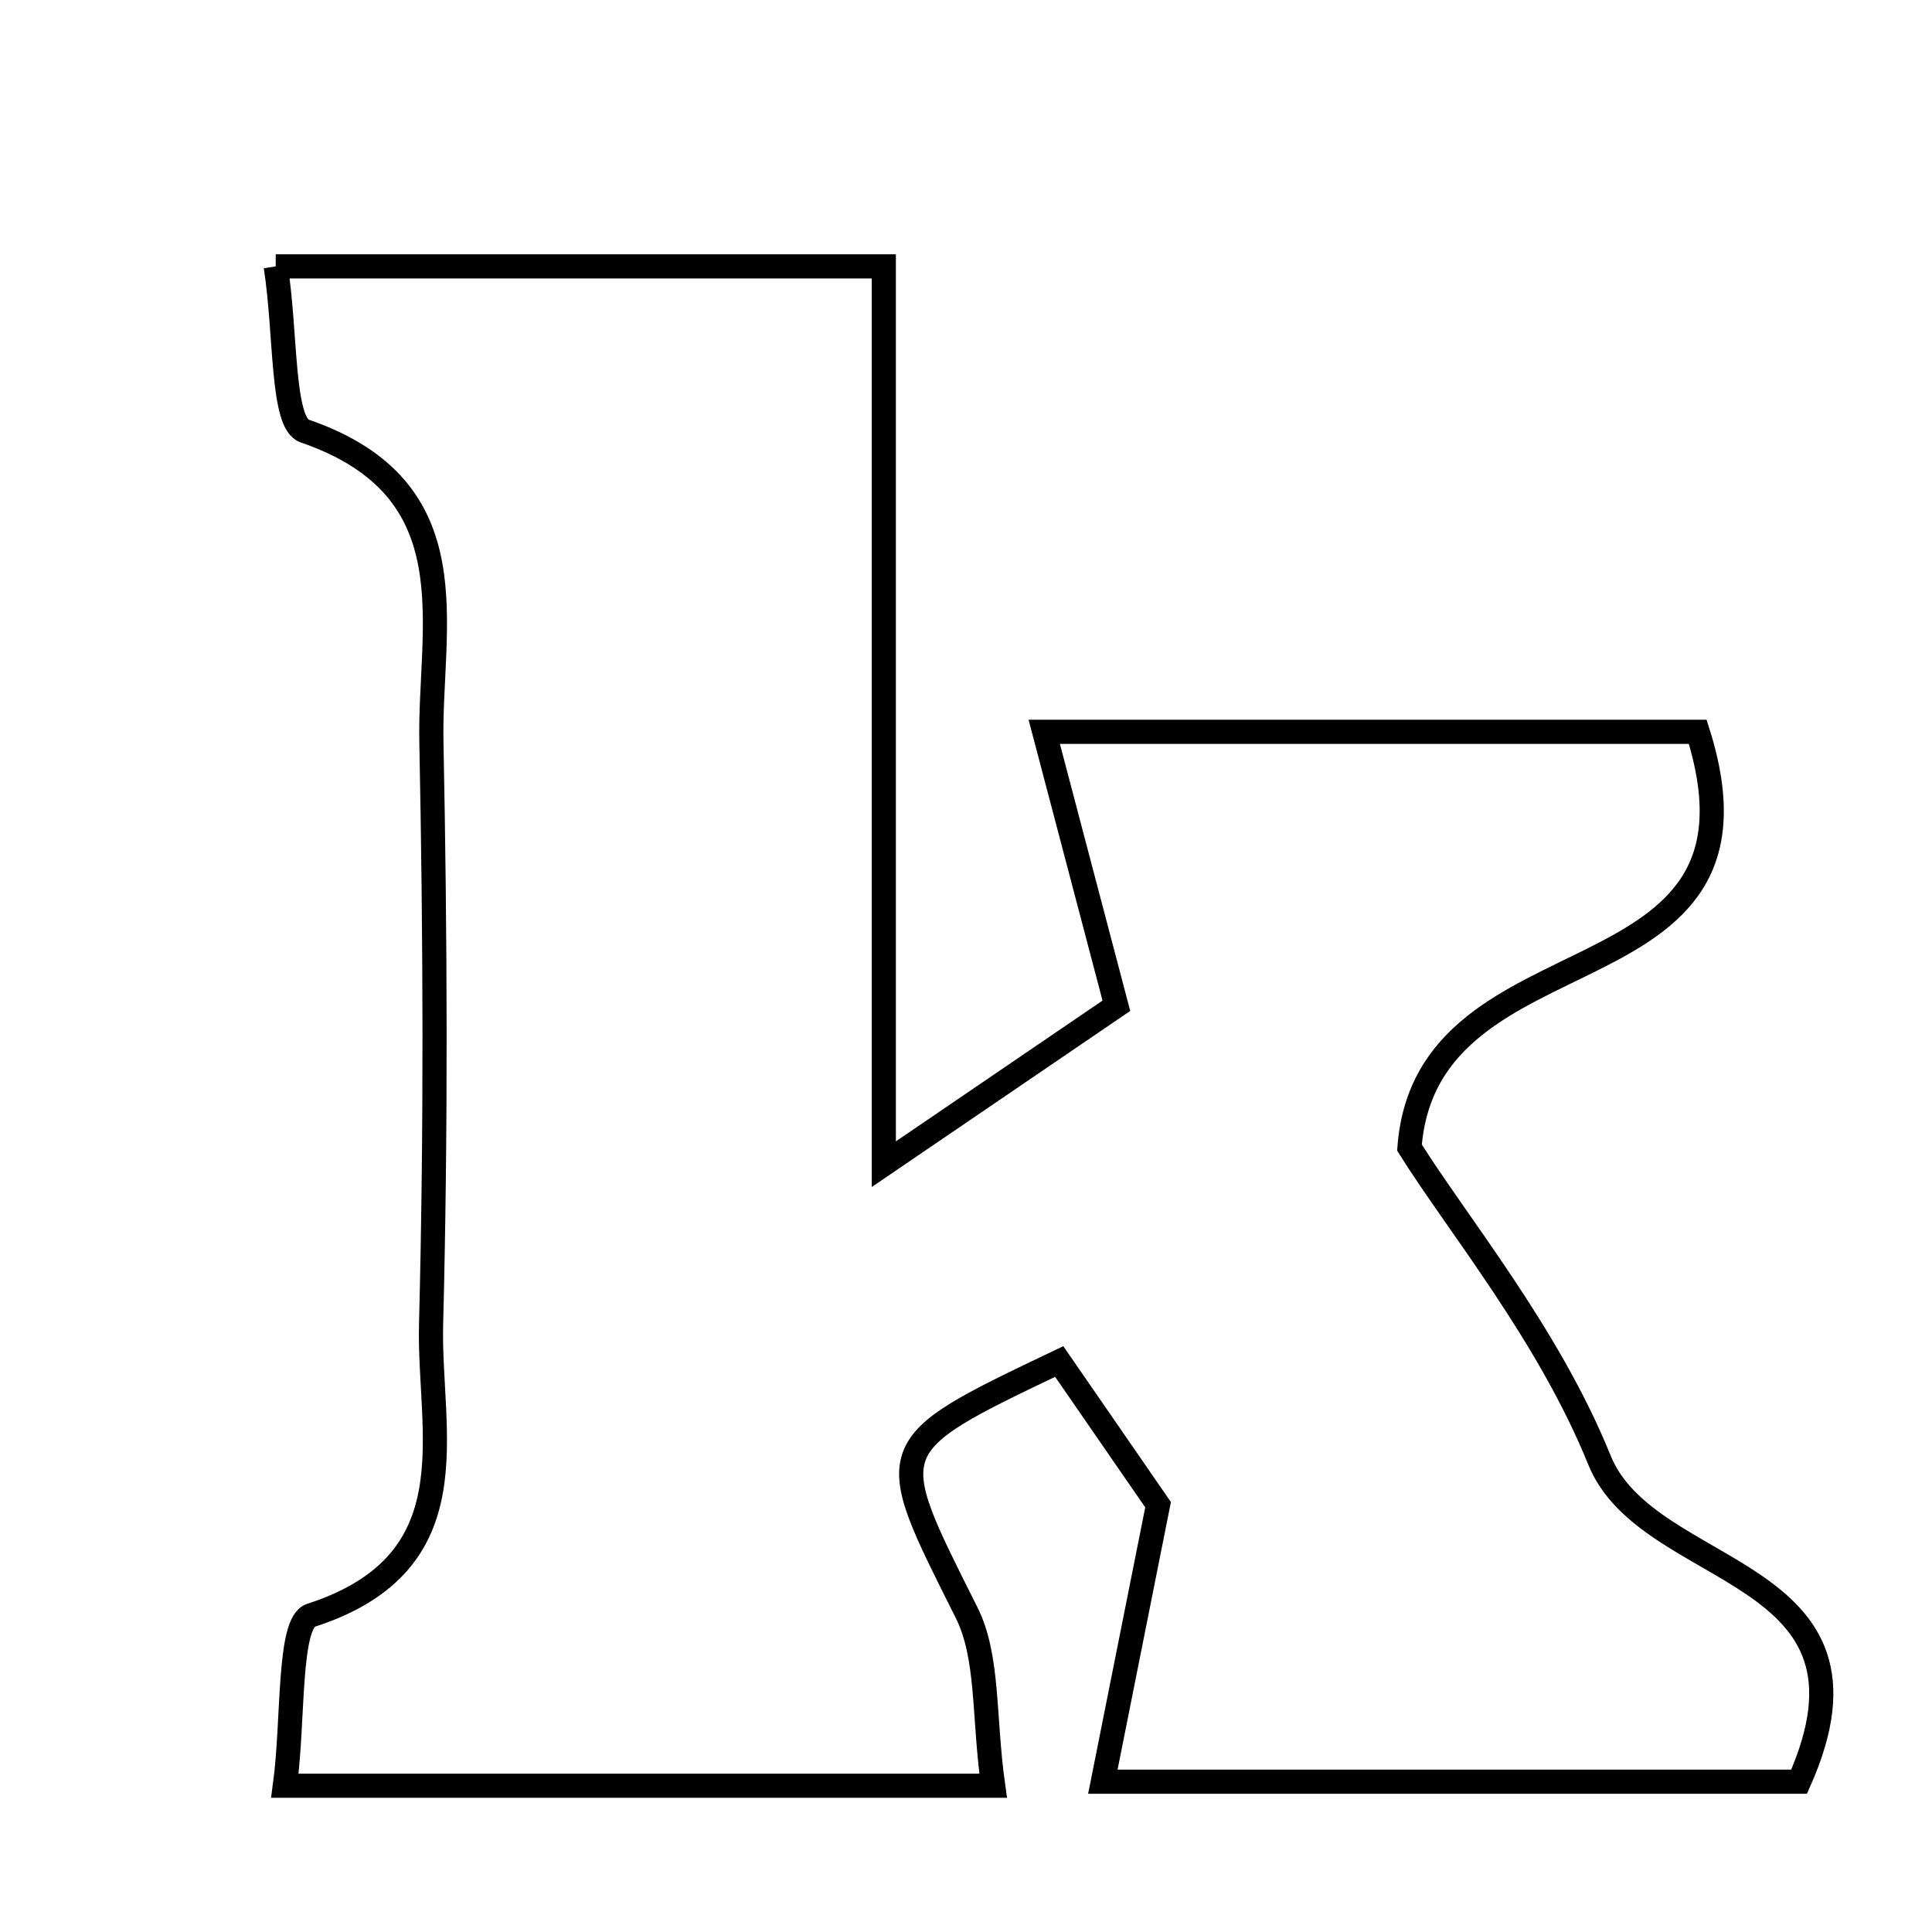 <svg xmlns="http://www.w3.org/2000/svg" viewBox="0.0 0.0 24.0 24.0" height="200px" width="200px"><path fill="none" stroke="black" stroke-width=".3" stroke-opacity="1.0"  filling="0" d="M3.425 3.309 C5.979 3.309 8.34 3.309 10.979 3.309 C10.979 6.899 10.979 10.419 10.979 14.462 C12.243 13.601 13.075 13.034 13.868 12.494 C13.567 11.351 13.3 10.336 12.972 9.091 C15.882 9.091 18.434 9.091 21.09 9.091 C22.19 12.559 17.721 11.43 17.509 14.256 C18.114 15.22 19.238 16.579 19.869 18.138 C20.477 19.638 23.549 19.439 22.349 22.133 C19.647 22.133 16.877 22.133 13.7 22.133 C13.917 21.045 14.121 20.022 14.386 18.692 C14.107 18.288 13.627 17.592 13.158 16.913 C10.925 17.978 10.968 17.957 12.006 20.03 C12.284 20.584 12.215 21.311 12.337 22.183 C9.218 22.183 6.541 22.183 3.539 22.183 C3.65 21.364 3.576 20.159 3.863 20.066 C5.885 19.411 5.321 17.796 5.355 16.45 C5.417 14.041 5.407 11.628 5.359 9.218 C5.33 7.768 5.877 6.074 3.784 5.354 C3.496 5.255 3.556 4.143 3.425 3.309"></path></svg>
